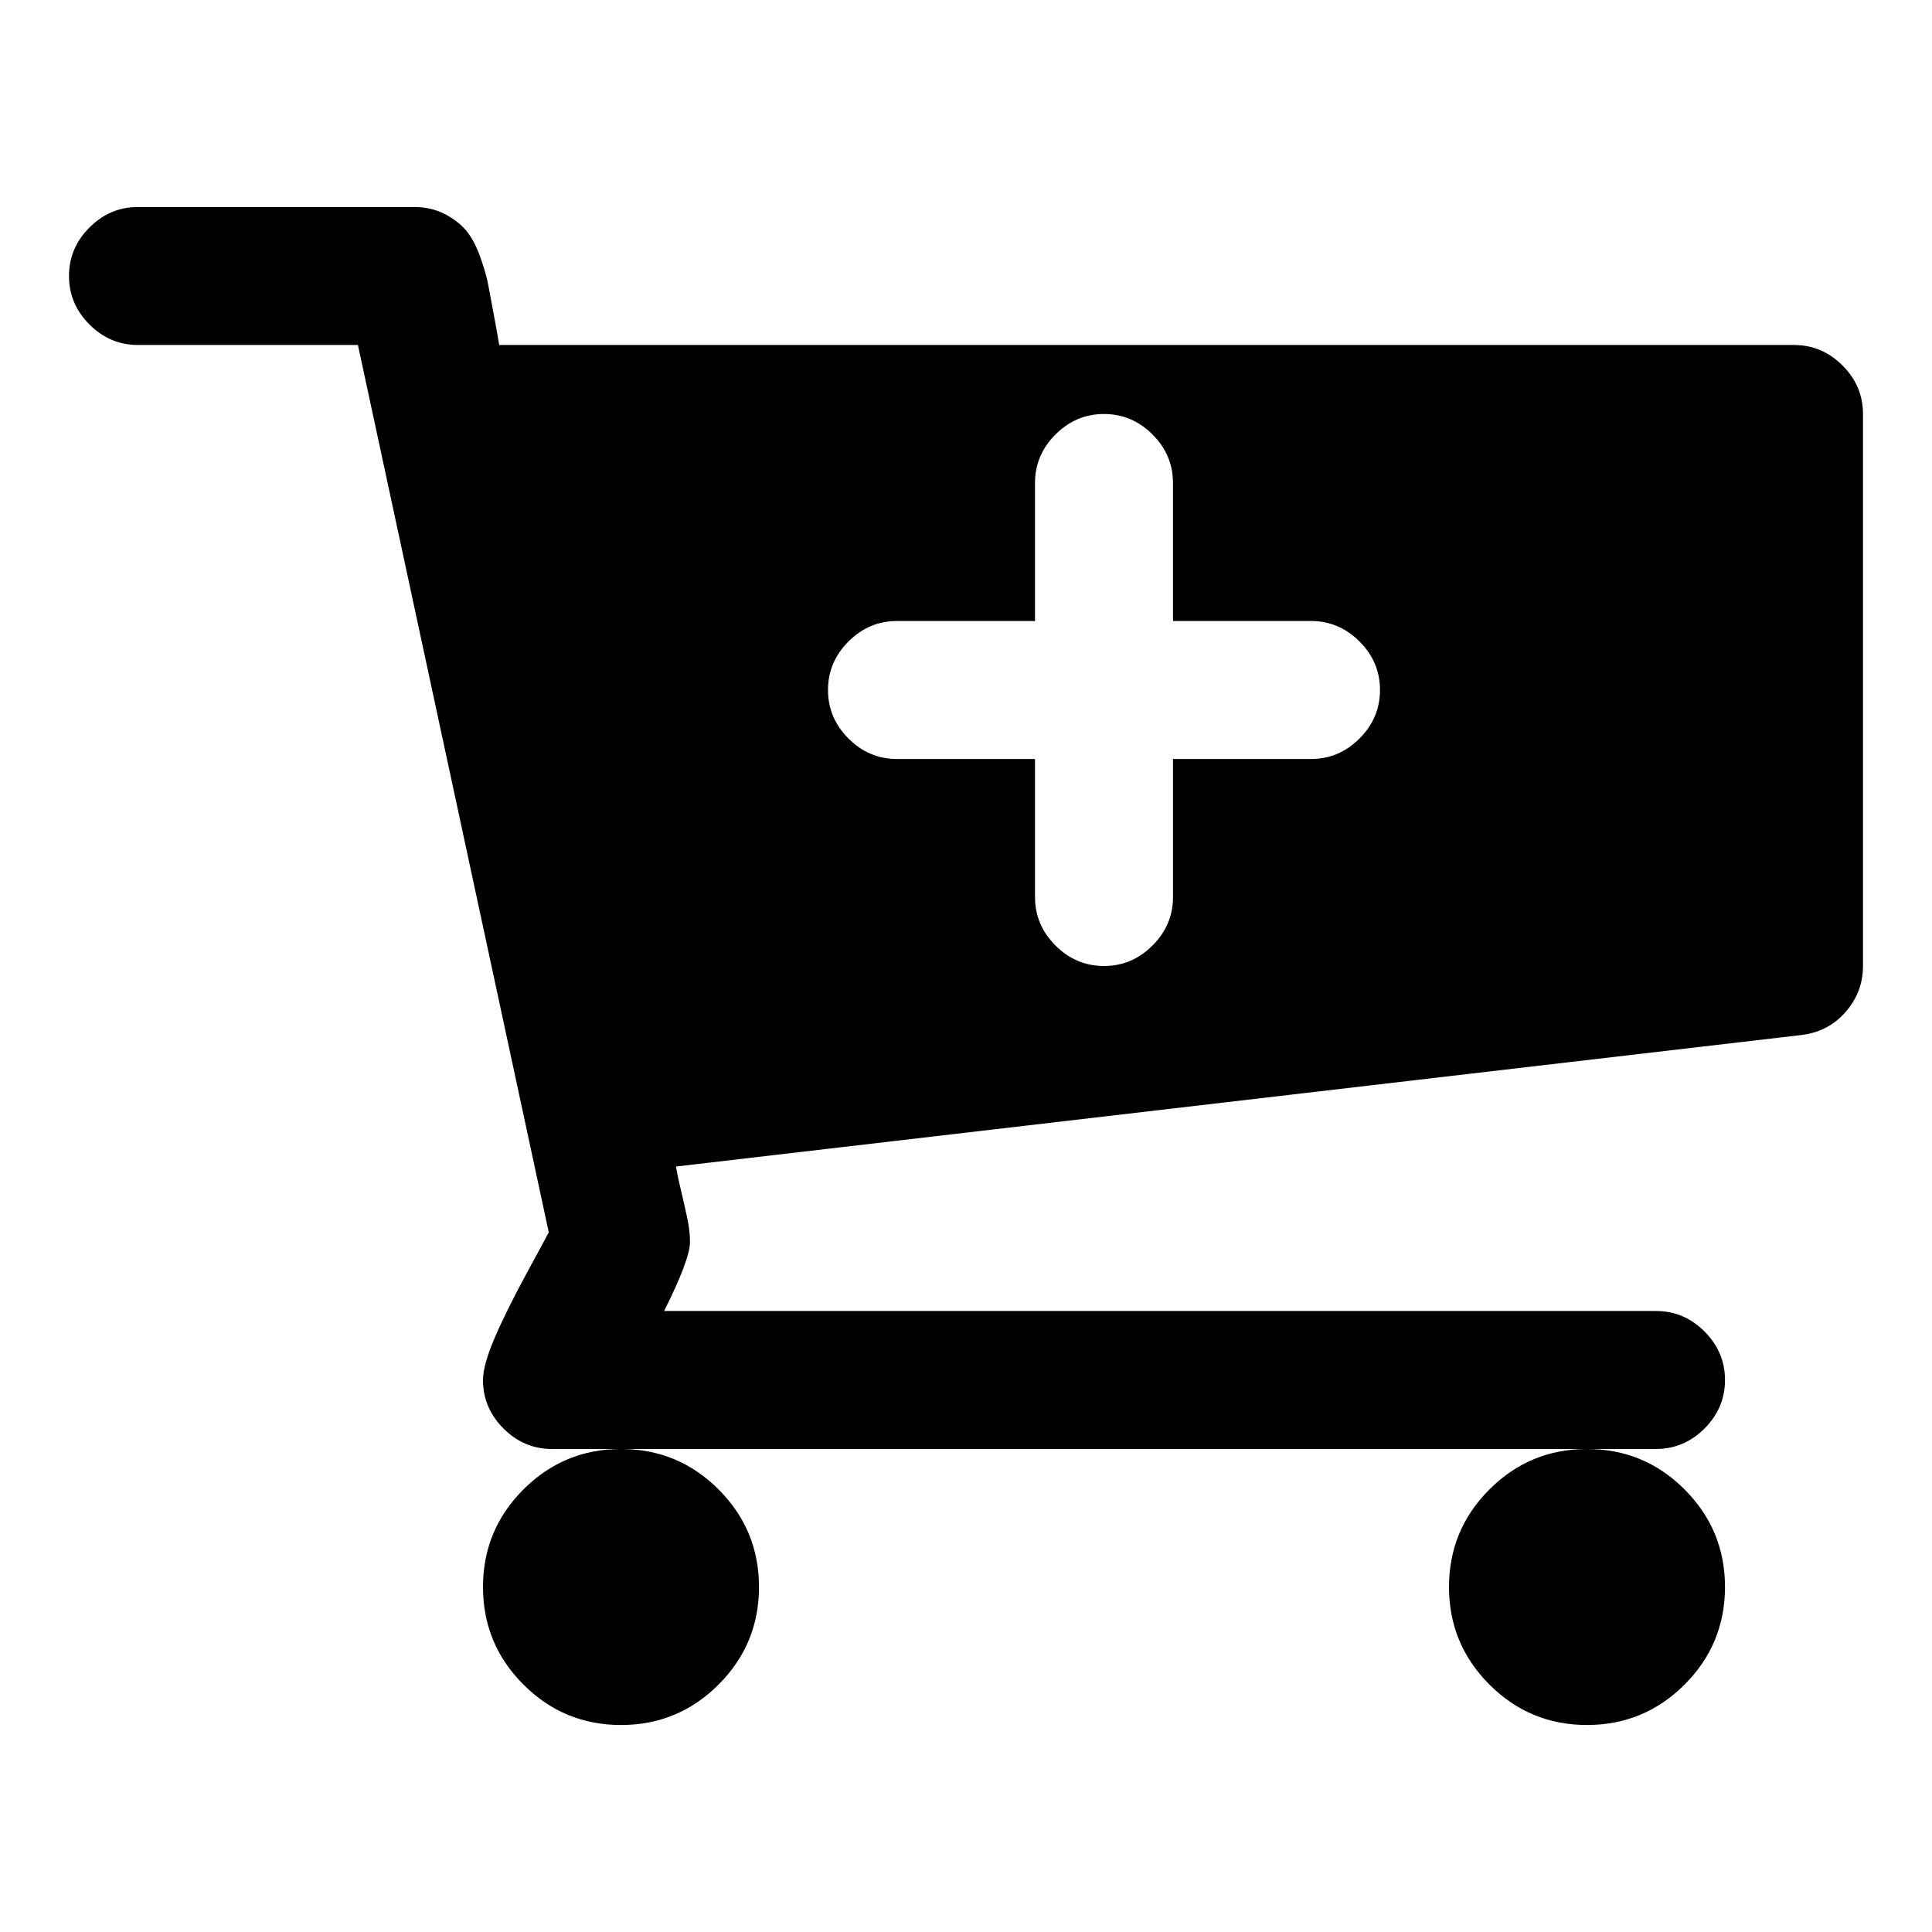 <svg xmlns="http://www.w3.org/2000/svg" x="0px" y="0px" viewBox="596 -596 1792 1792" style="enable-background:new 596 -596 1792 1792;">
<path d="M1857,89c-12.7,12.7-27.7,19-45,19h-128v128c0,17.3-6.3,32.3-19,45c-12.7,12.7-27.7,19-45,19c-17.3,0-32.3-6.3-45-19
	c-12.7-12.7-19-27.7-19-45V108h-128c-17.3,0-32.3-6.3-45-19c-12.7-12.7-19-27.7-19-45s6.3-32.3,19-45c12.7-12.7,27.7-19,45-19h128
	v-128c0-17.3,6.3-32.3,19-45c12.7-12.7,27.7-19,45-19c17.3,0,32.3,6.3,45,19c12.7,12.7,19,27.7,19,45v128h128c17.3,0,32.3,6.3,45,19
	s19,27.7,19,45S1869.7,76.3,1857,89z M1262.5,785.5c-25-25-55.2-37.5-90.5-37.5c-35.3,0-65.5,12.5-90.5,37.5S1044,840.7,1044,876
	s12.5,65.5,37.5,90.5s55.2,37.5,90.5,37.5c35.3,0,65.5-12.5,90.5-37.5s37.5-55.2,37.5-90.5S1287.5,810.5,1262.5,785.5z
	 M2158.5,785.5c-25-25-55.2-37.5-90.5-37.5c-35.3,0-65.5,12.5-90.5,37.5S1940,840.7,1940,876s12.5,65.5,37.5,90.5
	s55.2,37.5,90.5,37.5c35.3,0,65.5-12.5,90.5-37.5s37.5-55.2,37.5-90.5S2183.5,810.5,2158.5,785.5z M2305-257
	c-12.7-12.7-27.7-19-45-19H1059c-0.7-4.7-2.2-13.2-4.5-25.5s-4.2-22.2-5.5-29.5s-3.8-16.2-7.5-26.5s-8-18.5-13-24.5
	s-11.7-11.2-20-15.5c-8.3-4.3-17.8-6.5-28.5-6.5H724c-17.3,0-32.3,6.3-45,19s-19,27.7-19,45s6.3,32.3,19,45s27.7,19,45,19h204
	l177,823c-1.3,2.7-8.2,15.3-20.5,38c-12.3,22.7-22.2,42.5-29.5,59.5s-11,30.2-11,39.5c0,17.3,6.3,32.3,19,45s27.7,19,45,19h1024
	c17.3,0,32.3-6.3,45-19c12.7-12.7,19-27.7,19-45s-6.3-32.3-19-45c-12.7-12.7-27.7-19-45-19h-920c16-32,24-53.3,24-64
	c0-6.7-0.8-14-2.5-22c-1.7-8-3.7-16.8-6-26.5c-2.3-9.7-3.8-16.8-4.5-21.5l1044-122c16.7-2,30.3-9.2,41-21.5
	c10.7-12.3,16-26.5,16-42.5v-512C2324-229.3,2317.7-244.3,2305-257z"/>
</svg>

